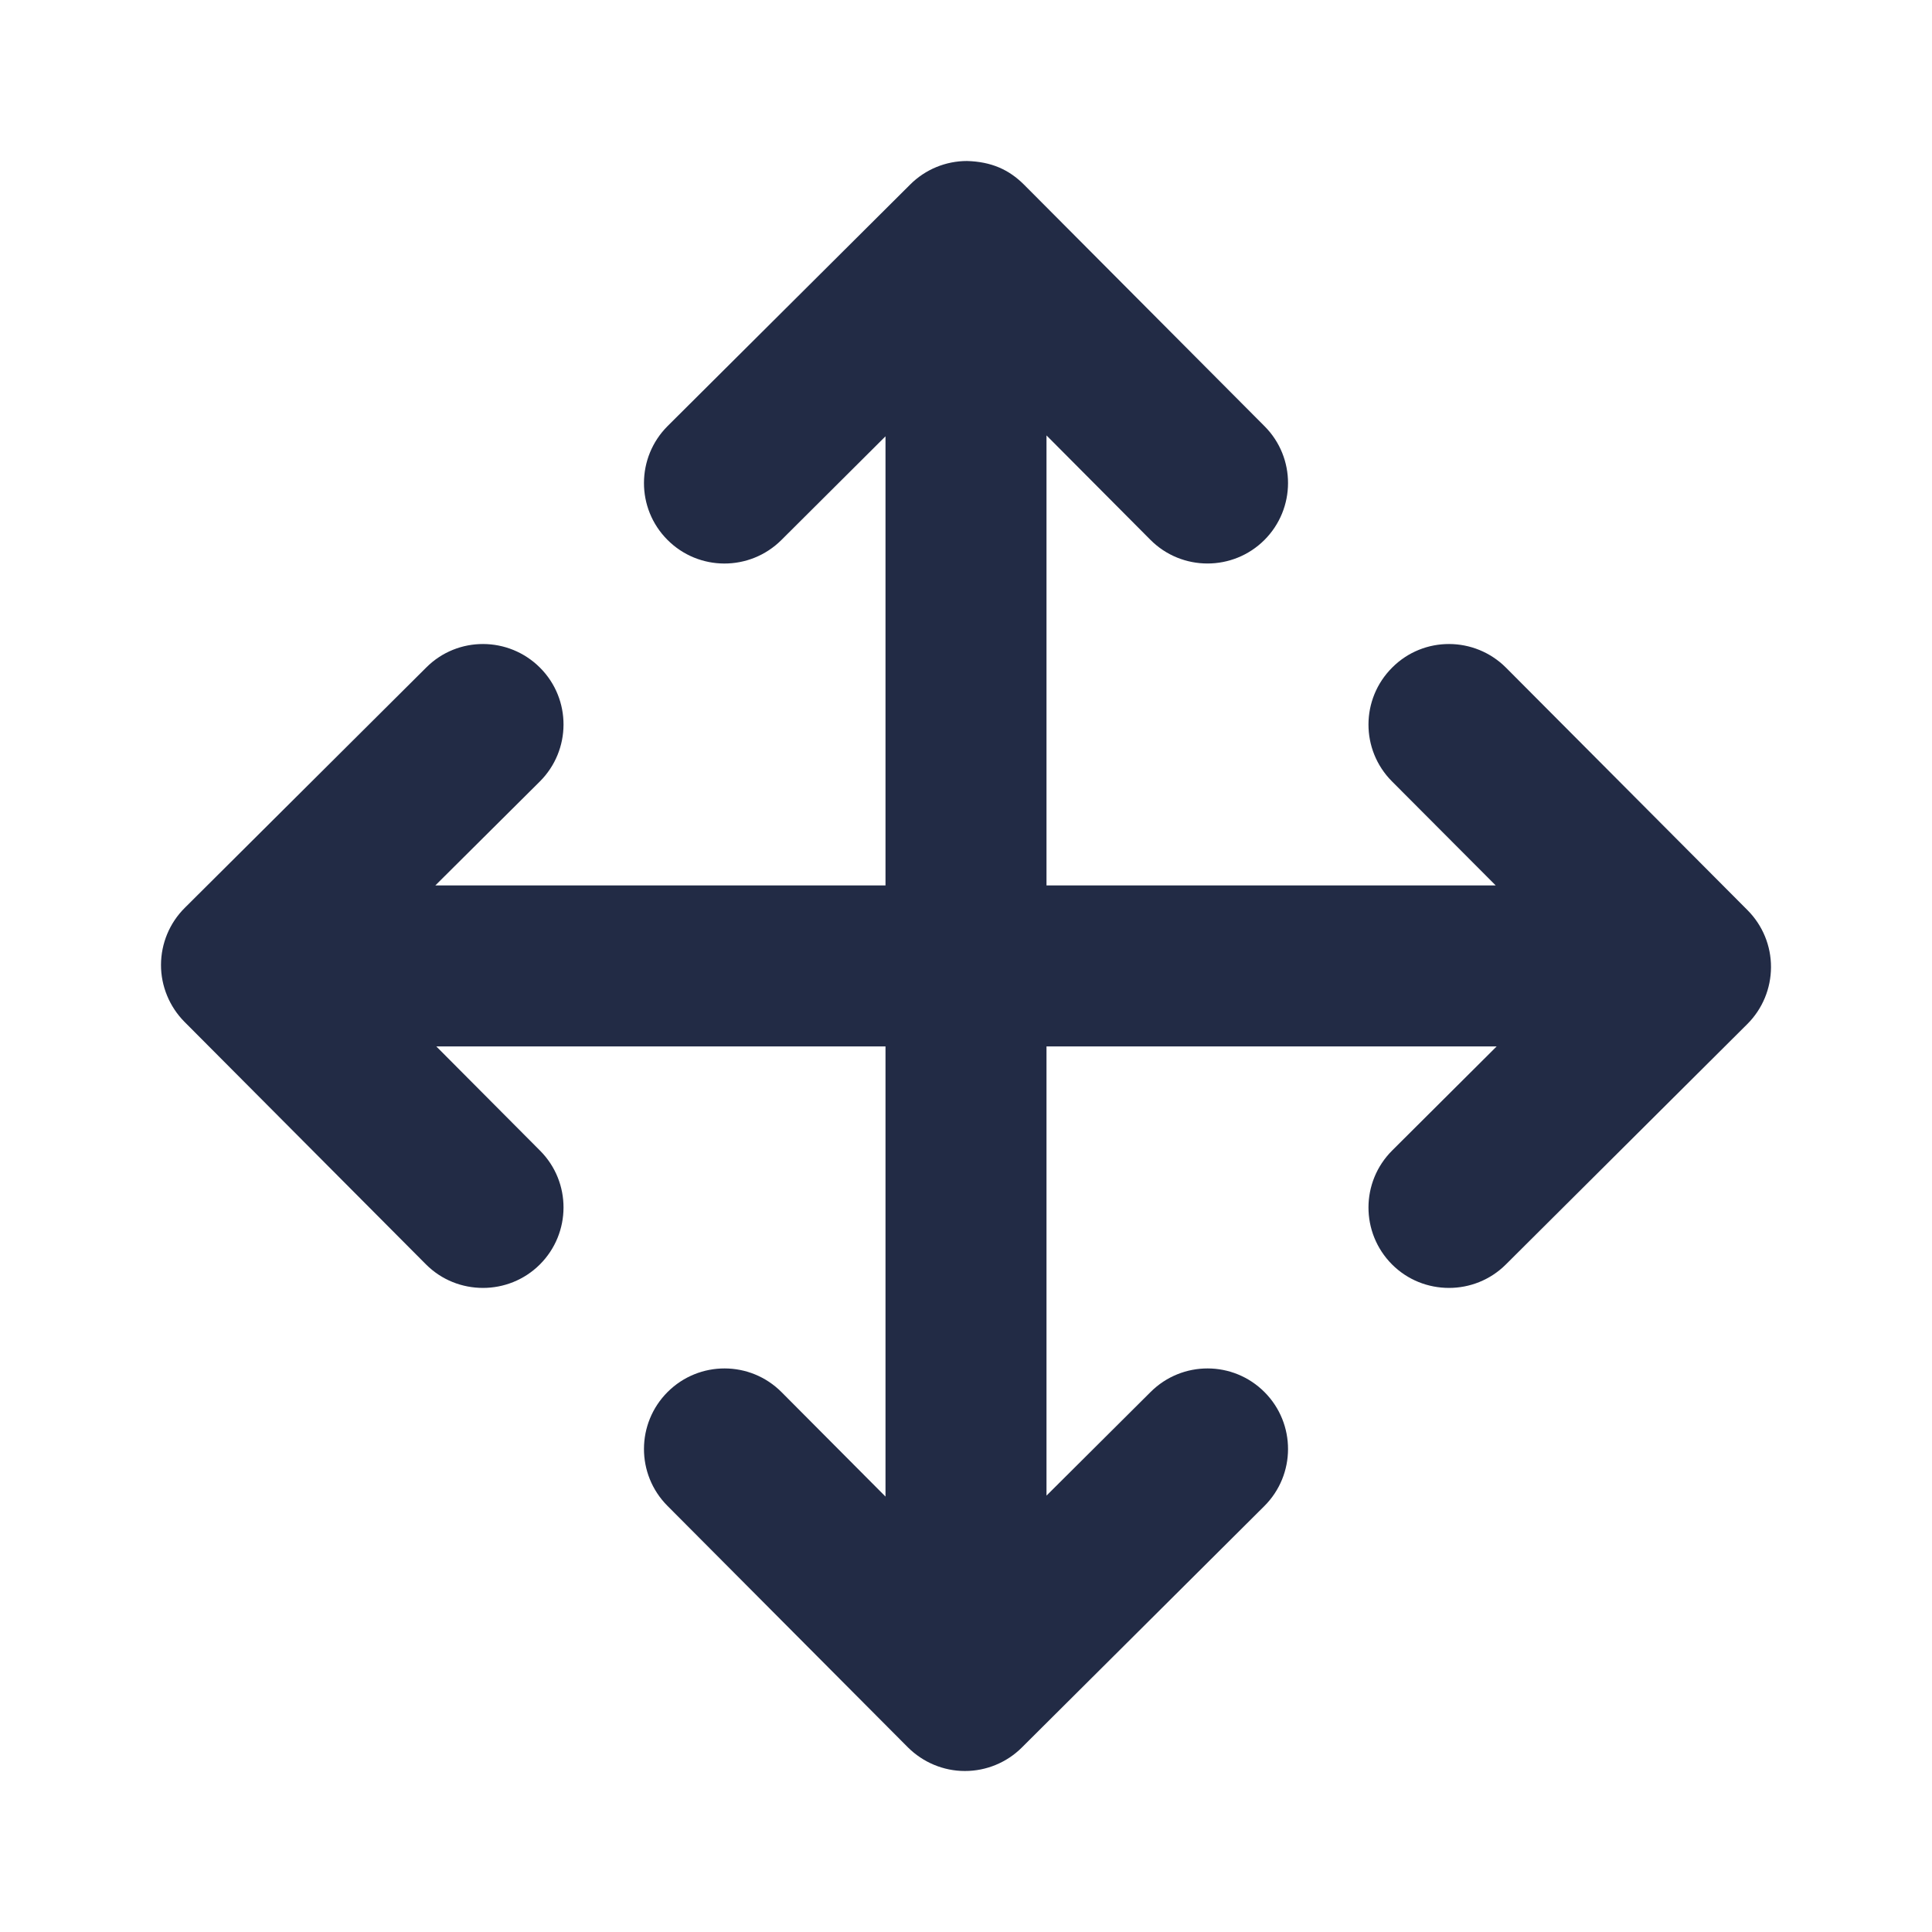 <svg width="24" height="24" viewBox="0 0 24 24" fill="none" xmlns="http://www.w3.org/2000/svg">
<path fill-rule="evenodd" clip-rule="evenodd" d="M21.709 11.307L18.709 8.295C18.319 7.904 17.685 7.901 17.295 8.292C16.903 8.682 16.901 9.314 17.291 9.706L18.58 10.999H13V5.409L14.291 6.706C14.486 6.902 14.743 7 15 7C15.255 7 15.511 6.903 15.706 6.709C16.097 6.319 16.099 5.686 15.709 5.295L12.722 2.295C12.533 2.106 12.315 2.009 12.013 2C11.748 2 11.494 2.105 11.307 2.292L8.294 5.292C7.903 5.682 7.901 6.315 8.291 6.706C8.68 7.097 9.313 7.099 9.706 6.709L11 5.42V10.999H5.408L6.705 9.709C7.097 9.319 7.099 8.686 6.709 8.295C6.319 7.904 5.685 7.901 5.295 8.292L2.295 11.278C2.106 11.466 2.001 11.72 2 11.985C1.999 12.249 2.105 12.505 2.291 12.693L5.291 15.706C5.486 15.902 5.743 15.999 6 15.999C6.255 15.999 6.511 15.902 6.705 15.709C7.097 15.319 7.099 14.685 6.709 14.294L5.42 12.999H11V18.591L9.709 17.294C9.319 16.902 8.686 16.901 8.294 17.291C7.903 17.681 7.901 18.314 8.291 18.706L11.278 21.706C11.466 21.893 11.72 22 11.985 22H11.987C12.252 22 12.506 21.895 12.693 21.709L15.706 18.709C16.097 18.319 16.099 17.686 15.709 17.294C15.319 16.902 14.686 16.901 14.294 17.291L13 18.579V12.999H18.592L17.295 14.291C16.903 14.681 16.901 15.313 17.291 15.706C17.486 15.902 17.743 15.999 18 15.999C18.255 15.999 18.511 15.902 18.705 15.709L21.705 12.722C21.894 12.534 21.999 12.28 22 12.015C22.001 11.749 21.896 11.495 21.709 11.307Z" fill="#222B45"/>
<mask id="mask0_214_6604" style="mask-type:alpha" maskUnits="userSpaceOnUse" x="2" y="1" width="20" height="21">
<path fill-rule="evenodd" clip-rule="evenodd" d="M21.709 11.307L18.709 8.295C18.319 7.904 17.685 7.901 17.295 8.292C16.903 8.682 16.901 9.314 17.291 9.706L18.58 10.999H13V5.409L14.291 6.706C14.486 6.902 14.743 7 15 7C15.255 7 15.511 6.903 15.706 6.709C16.097 6.319 16.099 5.686 15.709 5.295L12.722 2.295C12.533 2.106 12.315 2.009 12.013 2C11.748 2 11.494 2.105 11.307 2.292L8.294 5.292C7.903 5.682 7.901 6.315 8.291 6.706C8.68 7.097 9.313 7.099 9.706 6.709L11 5.42V10.999H5.408L6.705 9.709C7.097 9.319 7.099 8.686 6.709 8.295C6.319 7.904 5.685 7.901 5.295 8.292L2.295 11.278C2.106 11.466 2.001 11.72 2 11.985C1.999 12.249 2.105 12.505 2.291 12.693L5.291 15.706C5.486 15.902 5.743 15.999 6 15.999C6.255 15.999 6.511 15.902 6.705 15.709C7.097 15.319 7.099 14.685 6.709 14.294L5.42 12.999H11V18.591L9.709 17.294C9.319 16.902 8.686 16.901 8.294 17.291C7.903 17.681 7.901 18.314 8.291 18.706L11.278 21.706C11.466 21.893 11.72 22 11.985 22H11.987C12.252 22 12.506 21.895 12.693 21.709L15.706 18.709C16.097 18.319 16.099 17.686 15.709 17.294C15.319 16.902 14.686 16.901 14.294 17.291L13 18.579V12.999H18.592L17.295 14.291C16.903 14.681 16.901 15.313 17.291 15.706C17.486 15.902 17.743 15.999 18 15.999C18.255 15.999 18.511 15.902 18.705 15.709L21.705 12.722C21.894 12.534 21.999 12.28 22 12.015C22.001 11.749 21.896 11.495 21.709 11.307Z" fill="white"/>
</mask>
<g mask="url(#mask0_214_6604)">
</g>
</svg>
